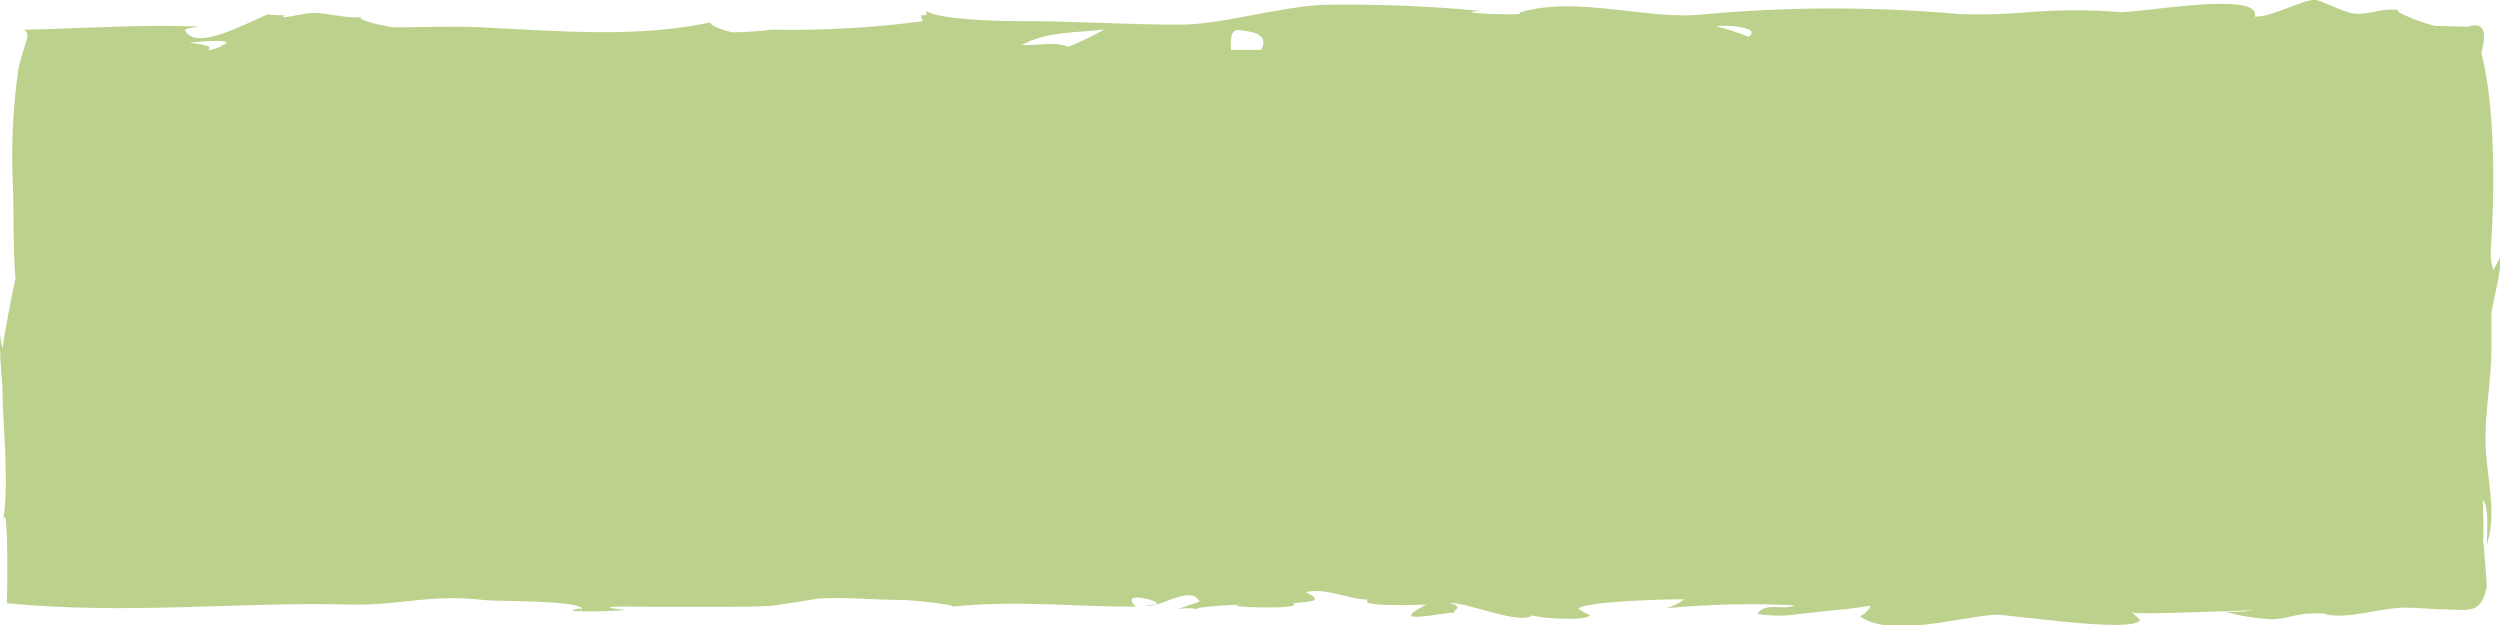 <svg width="160" height="40" viewBox="0 0 160 40" fill="none" xmlns="http://www.w3.org/2000/svg">
<g clip-path="url(#clip0)">
<path d="M159.45 22.33C159.45 23.43 159.45 19.79 159.45 20.04C159.5 19.54 160.2 16.88 159.99 16.5L159.58 17.29C159.434 16.887 159.376 16.457 159.41 16.03C159.66 12.41 159.71 6.87 158.81 3.39C159.2 1.92 158.91 1.39 157.93 1.71L155.93 1.66C155.55 1.66 153.09 0.75 153.52 0.66C152.52 0.45 151.63 1 150.61 0.86C149.88 0.76 148.26 -0.14 148.03 -0.01C146.81 0.22 145.51 1.04 144.31 1.07C144.78 -0.66 136.68 0.89 135.61 0.77C133.73 0.62 131.84 0.62 129.96 0.77C128.481 0.903 126.995 0.949 125.51 0.91C120.018 0.417 114.492 0.42 109 0.92C105.54 1.32 100.78 -0.33 97.21 0.82C98.08 1.05 92.33 0.82 94.79 0.7C91.403 0.382 88.001 0.251 84.6 0.31C81.43 0.52 78.21 1.57 75.51 1.58C71.91 1.58 68.32 1.32 64.71 1.35C64.24 1.35 59.99 1.28 59.23 0.67C59.44 0.99 59.23 0.98 58.92 0.98C58.92 0.98 59 1.19 59.06 1.36C55.861 1.78 52.636 1.96 49.41 1.9C48.554 2.003 47.692 2.059 46.83 2.07C46.83 2.07 45.27 1.66 45.5 1.43C40.8 2.43 35.92 2 30.82 1.75C29.02 1.66 26.49 1.75 25.34 1.75C24.84 1.75 22.62 1.24 23.16 1.1C22.08 1.19 21 0.81 20 0.83C19.46 0.83 17.64 1.32 18.25 0.98C18.25 0.98 17.31 0.98 17.14 0.91C15.55 1.6 12.45 3.3 11.83 1.91C11.83 1.84 12.67 1.7 12.74 1.7C8.94 1.55 5.14 1.83 1.35 1.91C2.23 1.91 1.42 2.97 1.16 4.54C0.816 7.011 0.706 9.509 0.83 12C0.88 13 0.83 16.12 0.99 17.84C0.77 18.77 0.19 21.84 0.16 22.33C0.09 22.023 0.036 21.713 -2.69618e-07 21.4C-0.014 22.476 0.036 23.551 0.15 24.62C0.15 26.92 0.61 30.88 0.21 33.25C0.53 32.09 0.48 37.66 0.44 38.61C8.29 39.35 15.18 38.51 22.32 38.69C25.65 38.78 27.46 37.98 31.06 38.41C31.68 38.49 37.16 38.41 37.27 38.97C37.155 38.944 37.037 38.943 36.921 38.965C36.806 38.987 36.697 39.033 36.6 39.1C37.743 39.155 38.889 39.135 40.03 39.04C37.03 38.71 41.6 38.85 41.95 38.84C43.19 38.84 44.43 38.84 45.68 38.84C46.93 38.84 48.17 38.84 49.41 38.77C49.47 38.77 52.33 38.34 52.2 38.32C54.05 38.18 55.91 38.4 57.77 38.4C58.37 38.4 61.44 38.72 60.9 38.83C64.83 38.4 68.77 38.83 72.7 38.83C71.3 37.52 75.7 38.83 73.32 38.71C74.11 39.08 76.16 37.33 76.78 38.5C76.78 38.5 75.46 38.94 75.4 38.99C75.822 38.9 76.258 38.9 76.68 38.99C76.19 38.85 79.01 38.7 79.46 38.69C77.75 38.86 83.61 39.04 82.74 38.62C83.27 38.49 85.07 38.62 83.57 37.9C84.89 37.59 86.22 38.35 87.57 38.38C86.89 38.87 90.57 38.69 91.28 38.7C88.58 40.07 92.28 39.2 93.1 39.21C92.92 39.03 93.82 38.84 92.75 38.61C93.75 38.47 97.34 40.06 98.08 39.37C98.17 39.53 101.56 39.81 101.74 39.37C101.494 39.254 101.257 39.121 101.03 38.97C101.18 38.47 107.45 38.32 107.79 38.36C107.439 38.627 107.037 38.821 106.61 38.93C109.345 38.669 112.096 38.605 114.84 38.74C114.15 39.11 113.04 38.48 112.46 39.29C113.364 39.434 114.286 39.434 115.19 39.29C115.36 39.29 117.42 39.03 117.93 39C117.99 39 118.02 39 117.99 39H118.04L119.72 38.77C119.583 39.073 119.337 39.312 119.03 39.44C121.03 40.87 125.53 39.44 127.74 39.34C128.74 39.34 136.58 40.55 136.97 39.68C136.79 39.5 136.6 39.32 136.41 39.16C136.41 39.42 143.91 39.01 144.2 39.08C143.602 39.138 143.001 39.162 142.4 39.15C143.378 39.425 144.385 39.586 145.4 39.63C146.15 39.63 146.89 39.34 147.64 39.27C147.92 39.27 150.25 39.21 148.64 39.27C150.19 39.71 152.3 38.88 153.94 38.89C154.74 38.89 155.79 39 156.38 39C157.9 39 158.77 39.4 159.15 37.57C159.15 37.38 159 35.13 158.88 34.13C158.88 34.24 158.88 34.36 158.94 34.47C158.94 34.13 158.94 32.06 158.89 31.96C159.33 32.47 159.16 34.19 159.15 34.87C159.83 32.82 159.15 30.62 159.08 28.51C159.01 26.4 159.45 24.38 159.45 22.33ZM14.23 2.89L14.07 3C13.799 3.119 13.513 3.2 13.22 3.24C13.69 3.03 13.33 2.86 12.14 2.74C12.67 2.63 15.35 2.48 14.23 2.89ZM68.38 3C67.45 2.63 66.38 2.94 65.38 2.88C67.09 1.97 68.9 2.12 70.69 1.88C69.942 2.297 69.17 2.671 68.38 3ZM80.72 3.19H78.79C78.79 3.07 78.6 1.69 79.4 1.94C79.66 2 81.34 2 80.72 3.18V3.19ZM111.92 2.36C111.251 2.086 110.562 1.862 109.86 1.69C110.28 1.57 112.8 1.7 111.92 2.35V2.36Z" fill="#BCD18B"/>
</g>
<defs>
<clipPath id="clip0">
<rect width="160" height="40" fill="white"/>
</clipPath>
</defs>
</svg>
